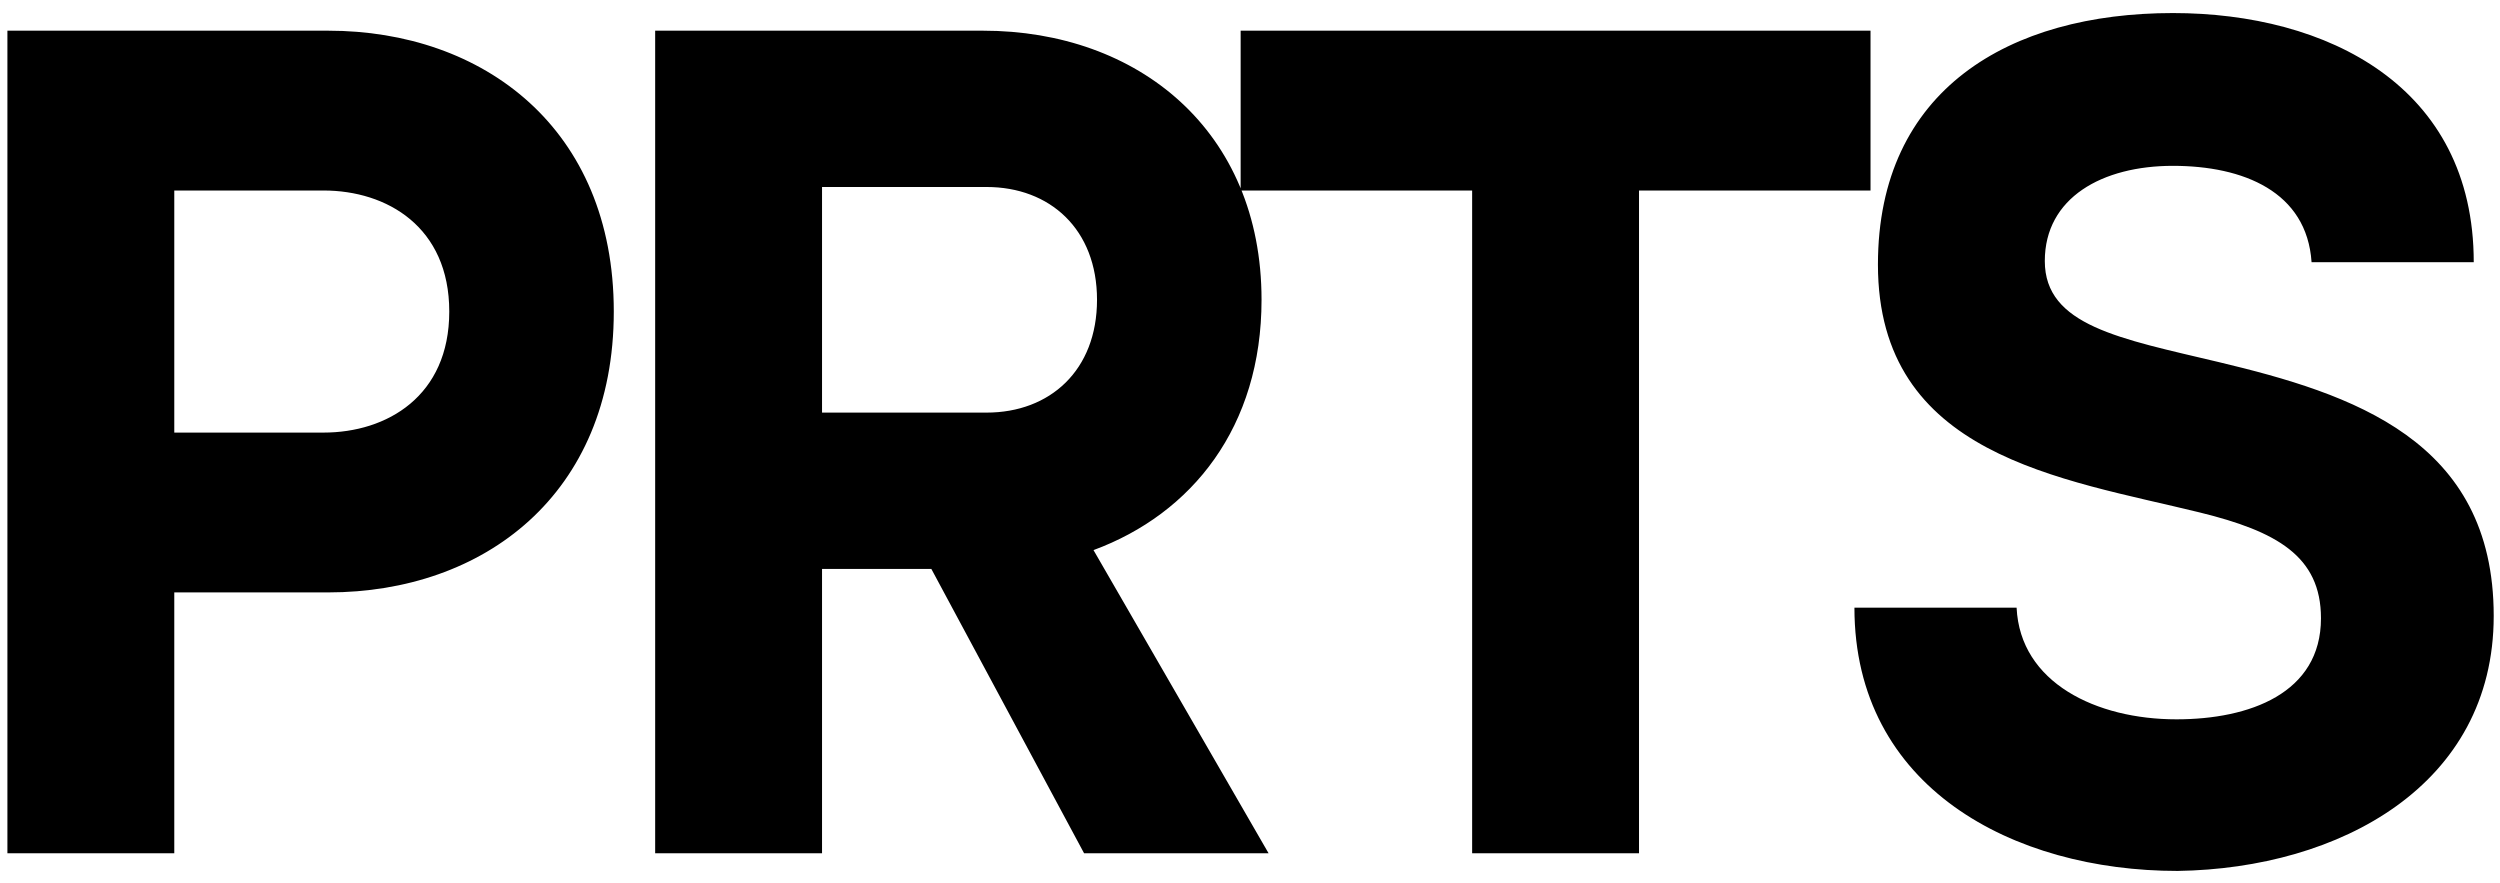 <svg width="167" height="59" viewBox="0 0 167 59" fill="none" xmlns="http://www.w3.org/2000/svg">
<path d="M0.495 2.05V57H11.642V39.573H21.925C32.288 39.573 41.001 33.057 41.001 20.811C41.001 8.566 32.288 2.05 21.925 2.05H0.495ZM21.611 12.726C25.851 12.726 30.011 15.159 30.011 20.811C30.011 26.463 25.851 28.897 21.611 28.897H11.642V12.726H21.611ZM73.046 36.747C79.64 34.313 84.271 28.505 84.271 20.026C84.271 8.723 76.029 2.05 65.667 2.05H43.765V57H54.912V38.003H62.213L72.418 57H84.742L73.046 36.747ZM65.902 12.491C70.141 12.491 73.281 15.316 73.281 20.026C73.281 24.736 70.141 27.562 65.902 27.562H54.912V12.491H65.902ZM109.486 12.726H124.951V2.05H82.875V12.726H98.339V57H109.486V12.726ZM123.876 40.593C123.876 52.604 134.474 58.178 145.464 58.178C156.297 58.02 166.58 52.447 166.58 41.143C166.58 29.368 157.082 26.306 148.211 24.187C141.617 22.617 136.593 21.753 136.593 17.436C136.593 13.197 140.44 11.078 145.15 11.078C149.86 11.078 154.099 12.805 154.413 17.515H165.246C165.246 5.739 155.433 0.872 145.15 0.872C134.238 0.872 125.446 5.975 125.446 17.672C125.446 30.467 137.692 31.959 146.955 34.235C152.058 35.491 155.041 37.139 155.041 41.3C155.041 46.324 150.252 48.051 145.385 48.051C140.047 48.051 134.945 45.617 134.709 40.593H123.876Z" fill="black"/>
</svg>
